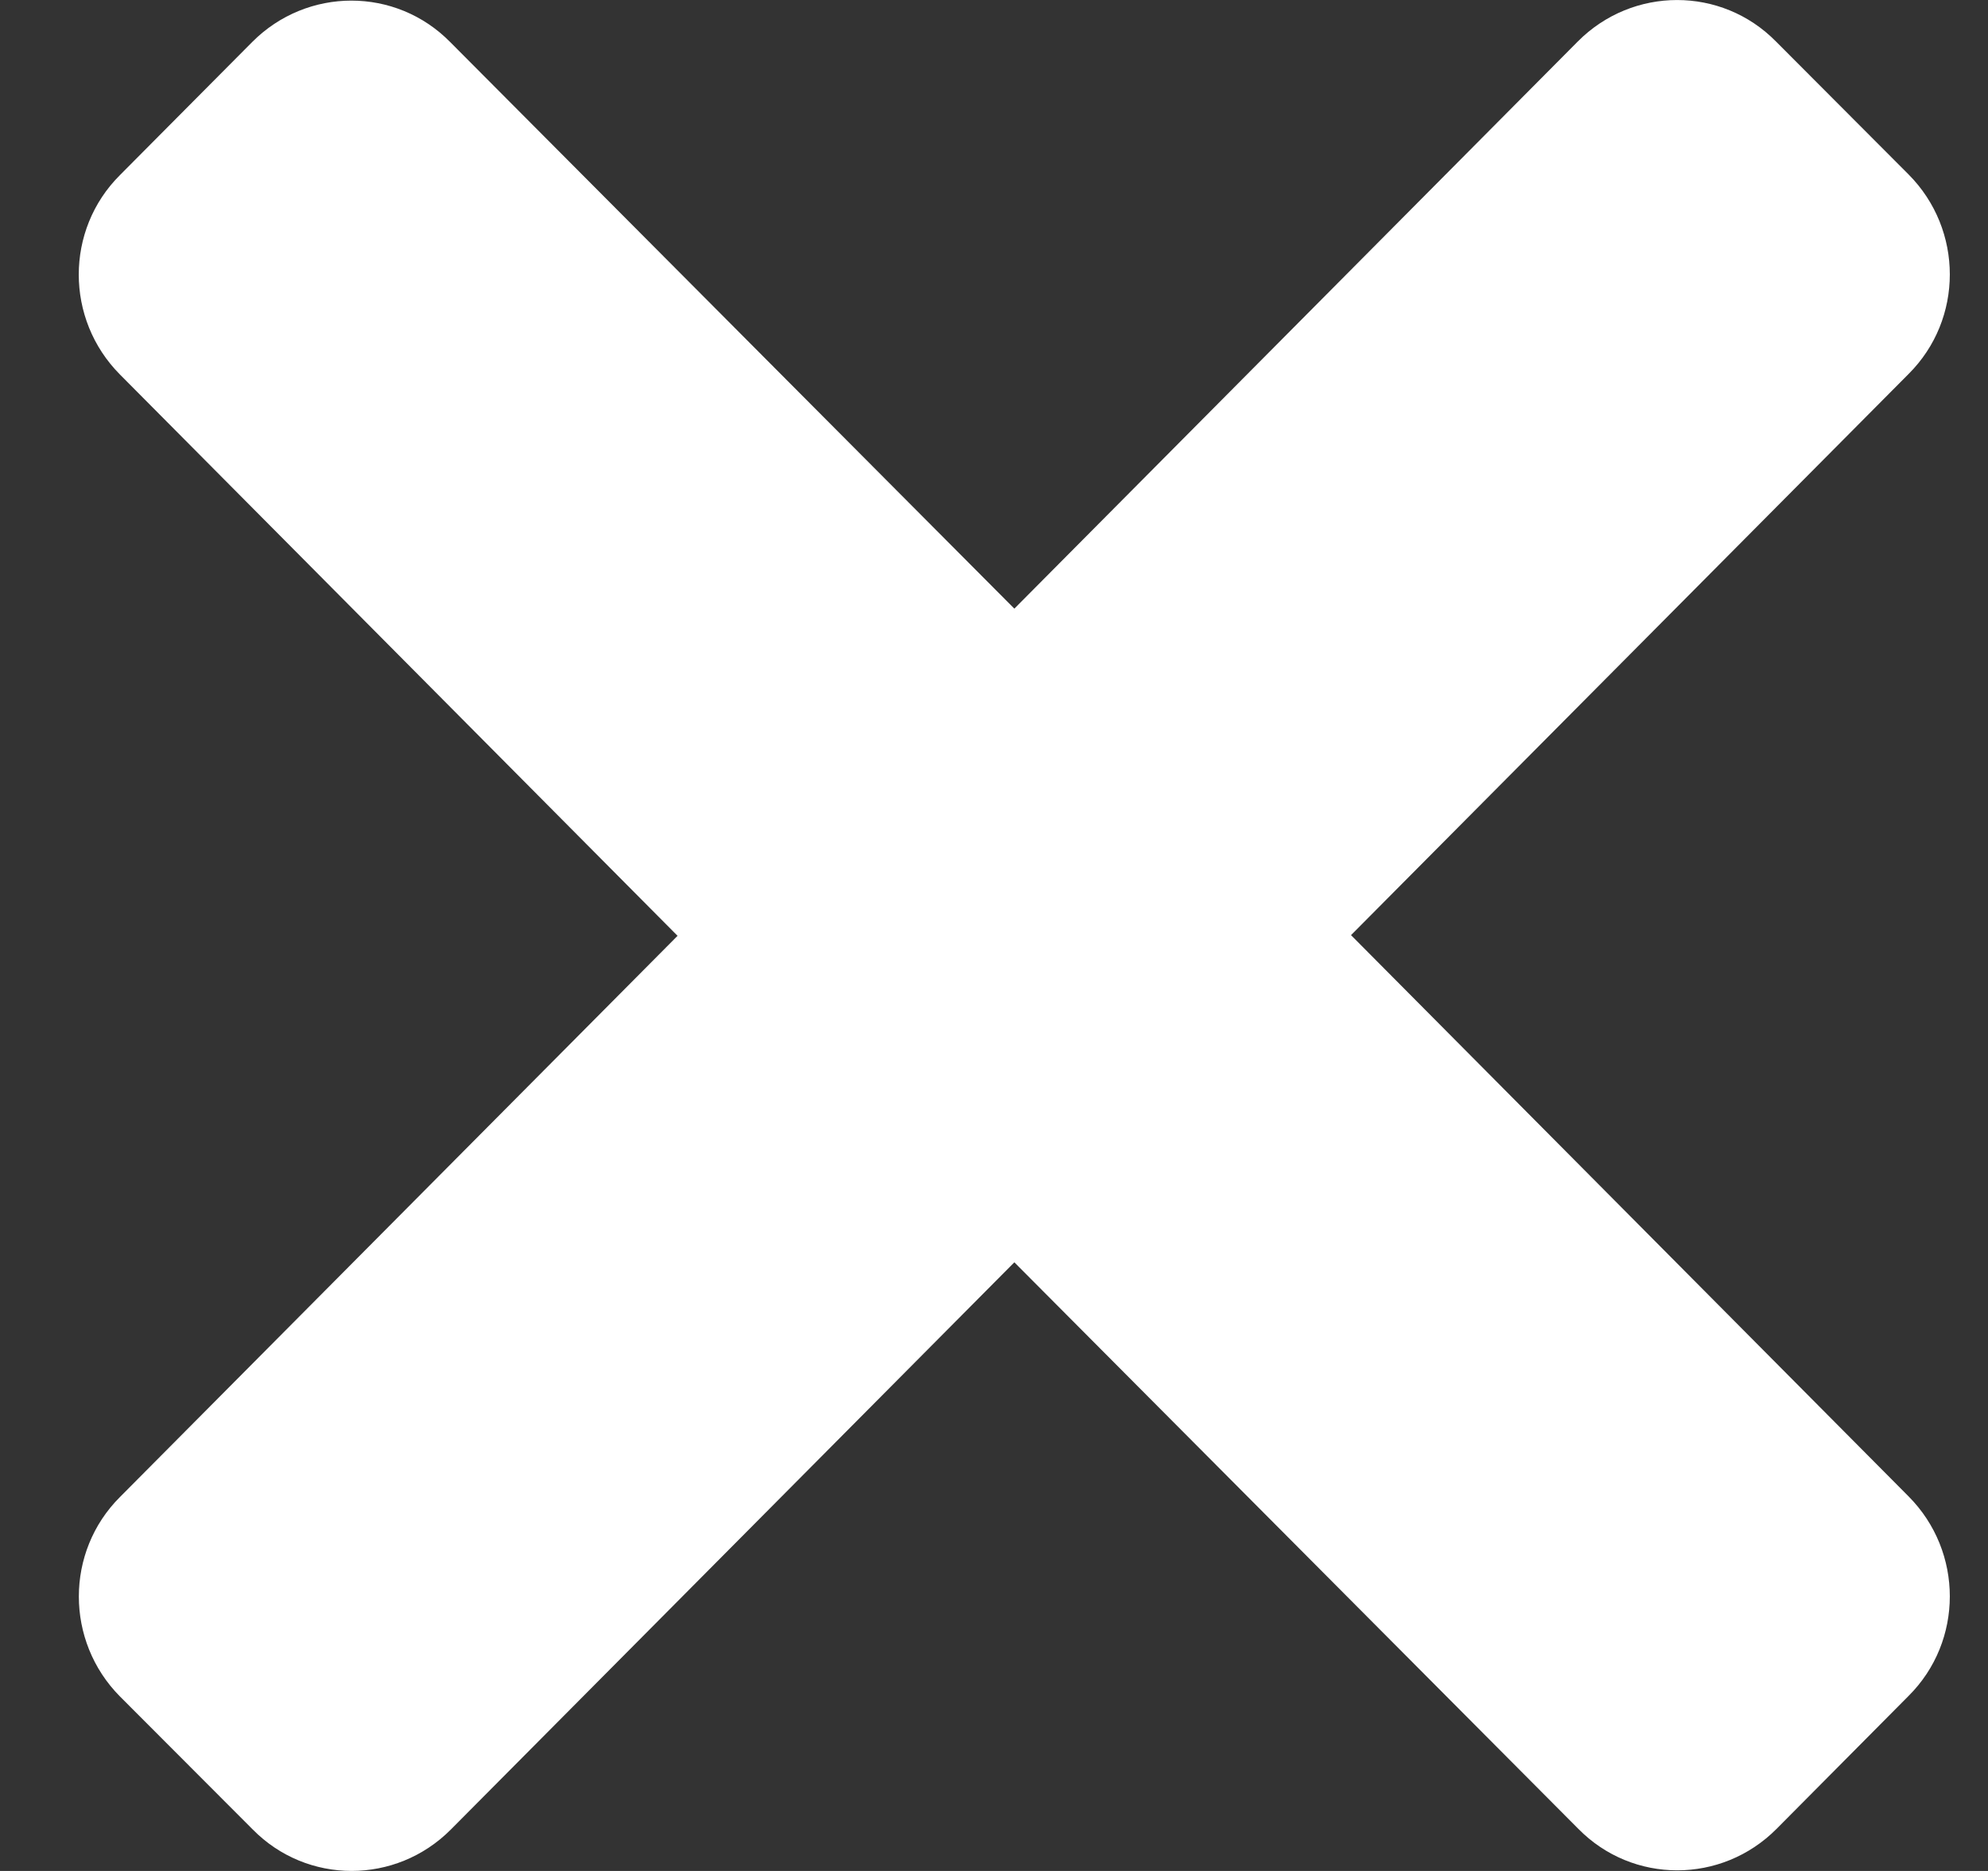 <svg width="17" height="16" viewBox="0 0 17 16" fill="none" xmlns="http://www.w3.org/2000/svg">
<rect x="0" y="0" width="17" height="16" fill="#333333" stroke="none"/>
<path d="M11.553 7.997L16.321 12.797C16.791 13.27 16.791 14.035 16.321 14.503L15.192 15.64C14.722 16.113 13.962 16.113 13.497 15.64L8.674 10.795L3.856 15.645C3.386 16.118 2.626 16.118 2.161 15.645L1.026 14.508C0.557 14.035 0.557 13.27 1.026 12.802L5.794 8.003L1.026 3.203C0.556 2.73 0.556 1.965 1.026 1.497L2.156 0.36C2.626 -0.113 3.385 -0.113 3.85 0.36L8.674 5.205L13.492 0.355C13.962 -0.118 14.722 -0.118 15.187 0.355L16.321 1.492C16.791 1.965 16.791 2.73 16.321 3.198L11.553 7.997Z" fill="white"/>
</svg>
